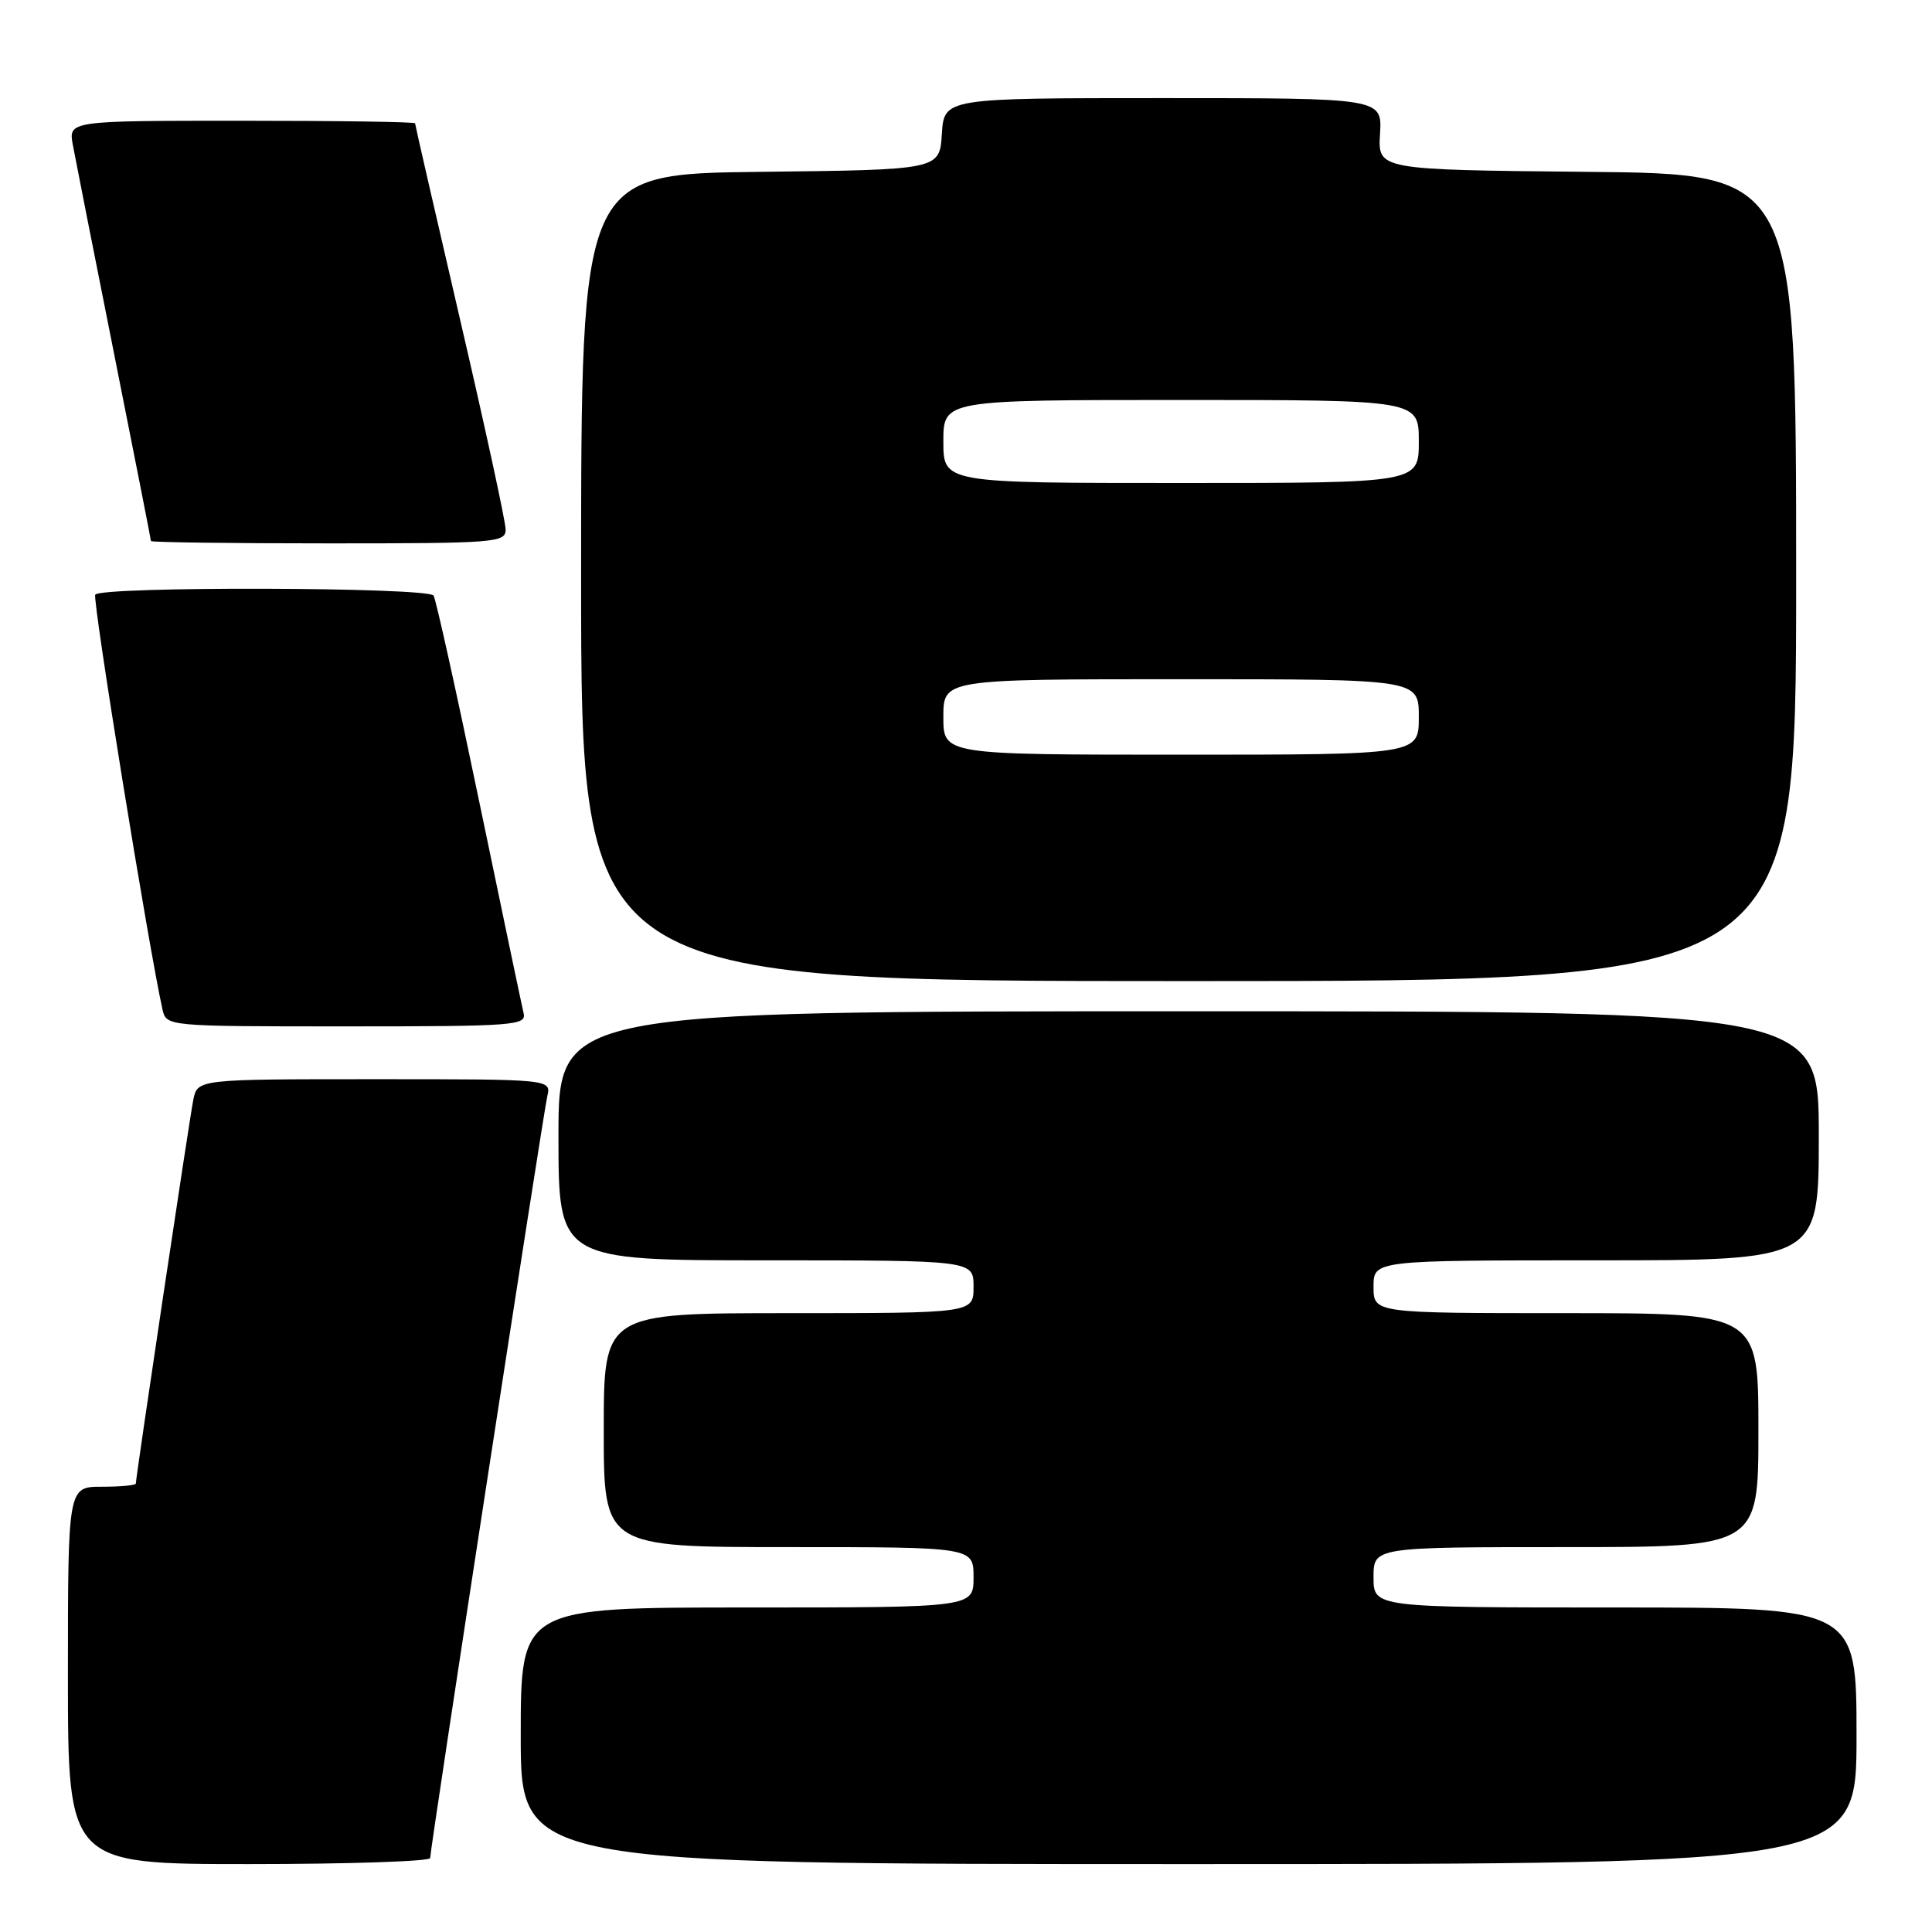 <?xml version="1.0" encoding="UTF-8" standalone="no"?>
<!DOCTYPE svg PUBLIC "-//W3C//DTD SVG 1.1//EN" "http://www.w3.org/Graphics/SVG/1.1/DTD/svg11.dtd" >
<svg xmlns="http://www.w3.org/2000/svg" xmlns:xlink="http://www.w3.org/1999/xlink" version="1.1" viewBox="0 0 256 256">
 <g >
 <path fill="currentColor"
d=" M 57.00 246.20 C 57.00 244.93 71.94 147.77 72.52 145.25 C 73.04 143.00 73.04 143.00 49.60 143.00 C 26.16 143.00 26.16 143.00 25.61 145.75 C 25.09 148.34 18.00 195.70 18.00 196.58 C 18.00 196.81 15.98 197.00 13.50 197.00 C 9.00 197.00 9.00 197.00 9.00 222.00 C 9.00 247.00 9.00 247.00 33.00 247.00 C 46.20 247.00 57.00 246.64 57.00 246.20 Z  M 246.00 230.00 C 246.00 213.00 246.00 213.00 214.00 213.00 C 182.00 213.00 182.00 213.00 182.00 209.00 C 182.00 205.00 182.00 205.00 207.50 205.00 C 233.00 205.00 233.00 205.00 233.00 189.50 C 233.00 174.00 233.00 174.00 207.50 174.00 C 182.00 174.00 182.00 174.00 182.00 170.50 C 182.00 167.00 182.00 167.00 211.50 167.00 C 241.00 167.00 241.00 167.00 241.00 150.50 C 241.00 134.00 241.00 134.00 157.50 134.00 C 74.00 134.00 74.00 134.00 74.00 150.50 C 74.00 167.00 74.00 167.00 101.50 167.00 C 129.00 167.00 129.00 167.00 129.00 170.50 C 129.00 174.00 129.00 174.00 104.50 174.00 C 80.00 174.00 80.00 174.00 80.00 189.50 C 80.00 205.00 80.00 205.00 104.50 205.00 C 129.00 205.00 129.00 205.00 129.00 209.00 C 129.00 213.00 129.00 213.00 99.00 213.00 C 69.00 213.00 69.00 213.00 69.00 230.00 C 69.00 247.00 69.00 247.00 157.50 247.00 C 246.00 247.00 246.00 247.00 246.00 230.00 Z  M 69.38 134.25 C 69.15 133.29 66.50 120.65 63.49 106.17 C 60.48 91.69 57.77 79.43 57.45 78.92 C 56.75 77.79 13.32 77.67 12.62 78.80 C 12.22 79.45 19.71 125.64 21.53 133.75 C 22.04 136.00 22.04 136.00 45.93 136.00 C 68.17 136.00 69.78 135.88 69.38 134.25 Z  M 238.00 76.52 C 238.00 23.03 238.00 23.03 210.28 22.77 C 182.57 22.50 182.57 22.50 182.86 17.75 C 183.15 13.00 183.15 13.00 154.13 13.00 C 125.11 13.00 125.11 13.00 124.80 17.75 C 124.50 22.50 124.50 22.50 100.75 22.77 C 77.00 23.04 77.00 23.04 77.00 76.52 C 77.00 130.00 77.00 130.00 157.50 130.00 C 238.00 130.00 238.00 130.00 238.00 76.52 Z  M 67.00 70.16 C 67.00 69.14 64.30 56.70 61.00 42.50 C 57.70 28.30 55.00 16.53 55.00 16.34 C 55.00 16.15 44.66 16.00 32.03 16.00 C 9.05 16.00 9.05 16.00 9.66 19.25 C 9.99 21.04 12.45 33.50 15.13 46.94 C 17.81 60.39 20.00 71.52 20.00 71.69 C 20.00 71.86 30.57 72.00 43.50 72.00 C 65.67 72.00 67.00 71.90 67.00 70.16 Z  M 125.00 95.00 C 125.00 90.00 125.00 90.00 156.50 90.00 C 188.00 90.00 188.00 90.00 188.00 95.00 C 188.00 100.00 188.00 100.00 156.50 100.00 C 125.00 100.00 125.00 100.00 125.00 95.00 Z  M 125.00 58.50 C 125.00 53.00 125.00 53.00 156.50 53.00 C 188.00 53.00 188.00 53.00 188.00 58.50 C 188.00 64.00 188.00 64.00 156.50 64.00 C 125.00 64.00 125.00 64.00 125.00 58.50 Z "/>
</g>
</svg>
